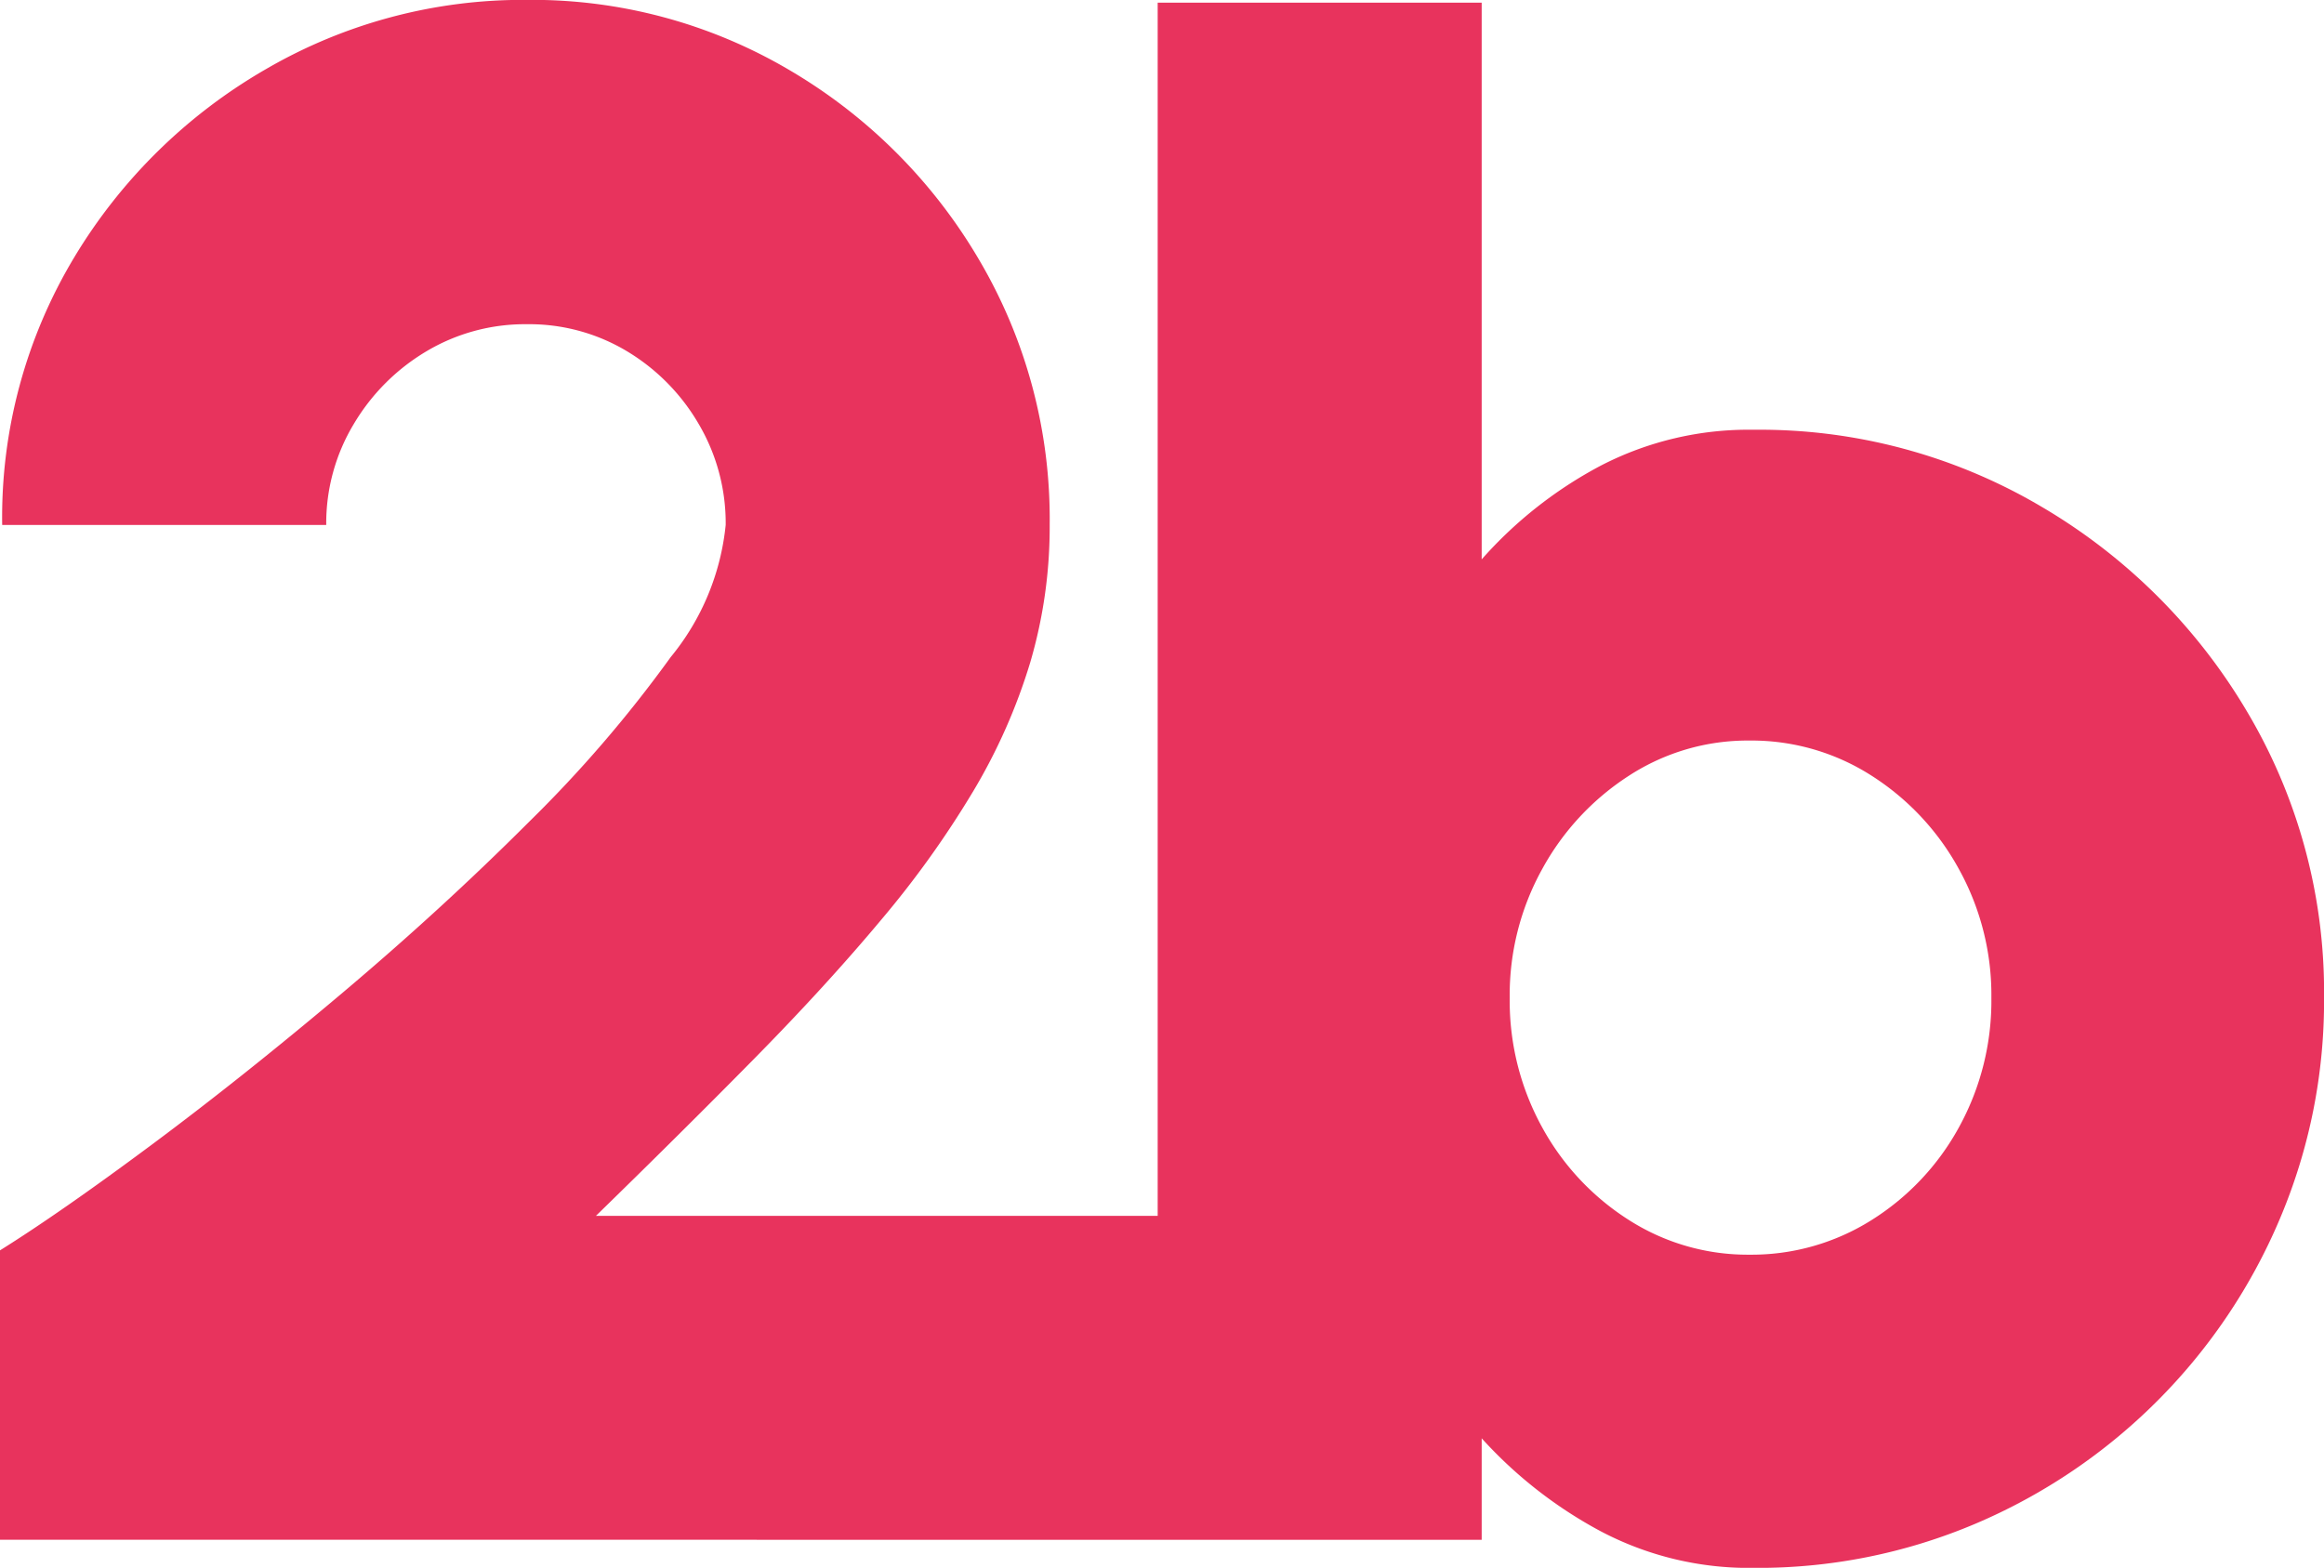 <svg xmlns="http://www.w3.org/2000/svg" width="44.694" height="30.156" viewBox="0 0 44.694 30.156">
  <path id="Caminho_7" data-name="Caminho 7" d="M6.28-82.325v-5.566q1.163-.727,2.908-2.025t3.666-2.918q1.921-1.62,3.593-3.292A24.58,24.58,0,0,0,19.177-99.3a4.751,4.751,0,0,0,1.059-2.544,3.76,3.76,0,0,0-.519-1.942,3.941,3.941,0,0,0-1.381-1.4,3.651,3.651,0,0,0-1.921-.519,3.705,3.705,0,0,0-1.931.519,4,4,0,0,0-1.4,1.4,3.7,3.7,0,0,0-.53,1.942H6.322A9.7,9.7,0,0,1,7.713-107a10.3,10.3,0,0,1,3.686-3.614,9.831,9.831,0,0,1,5.016-1.329,9.736,9.736,0,0,1,5.047,1.35,10.217,10.217,0,0,1,3.645,3.645,9.811,9.811,0,0,1,1.36,5.1,9.238,9.238,0,0,1-.374,2.648A11.083,11.083,0,0,1,25-96.728a18.741,18.741,0,0,1-1.776,2.482q-1.059,1.267-2.44,2.669t-3.043,3.022H28.583v6.231Zm33.728-21.35a10.646,10.646,0,0,1,5.524,1.475A11.14,11.14,0,0,1,49.5-98.244a10.553,10.553,0,0,1,1.475,5.493,10.725,10.725,0,0,1-.852,4.258,11.02,11.02,0,0,1-2.357,3.5,11.052,11.052,0,0,1-3.489,2.357,10.7,10.7,0,0,1-4.268.852,6.109,6.109,0,0,1-2.949-.706,8.485,8.485,0,0,1-2.285-1.786v1.952H28.544V-111.89h6.231v10.708a8.129,8.129,0,0,1,2.285-1.8A6.182,6.182,0,0,1,40.008-103.675Zm-.083,15.867a4.327,4.327,0,0,0,2.347-.665,4.851,4.851,0,0,0,1.682-1.786,5.044,5.044,0,0,0,.623-2.492,5,5,0,0,0-.623-2.471,4.935,4.935,0,0,0-1.682-1.8,4.277,4.277,0,0,0-2.347-.675,4.191,4.191,0,0,0-2.316.675,4.966,4.966,0,0,0-1.672,1.8,5,5,0,0,0-.623,2.471,5.044,5.044,0,0,0,.623,2.492,4.88,4.88,0,0,0,1.672,1.786A4.239,4.239,0,0,0,39.925-87.808Z" transform="translate(-6.28 111.941)" fill="#e8335d"/>
</svg>